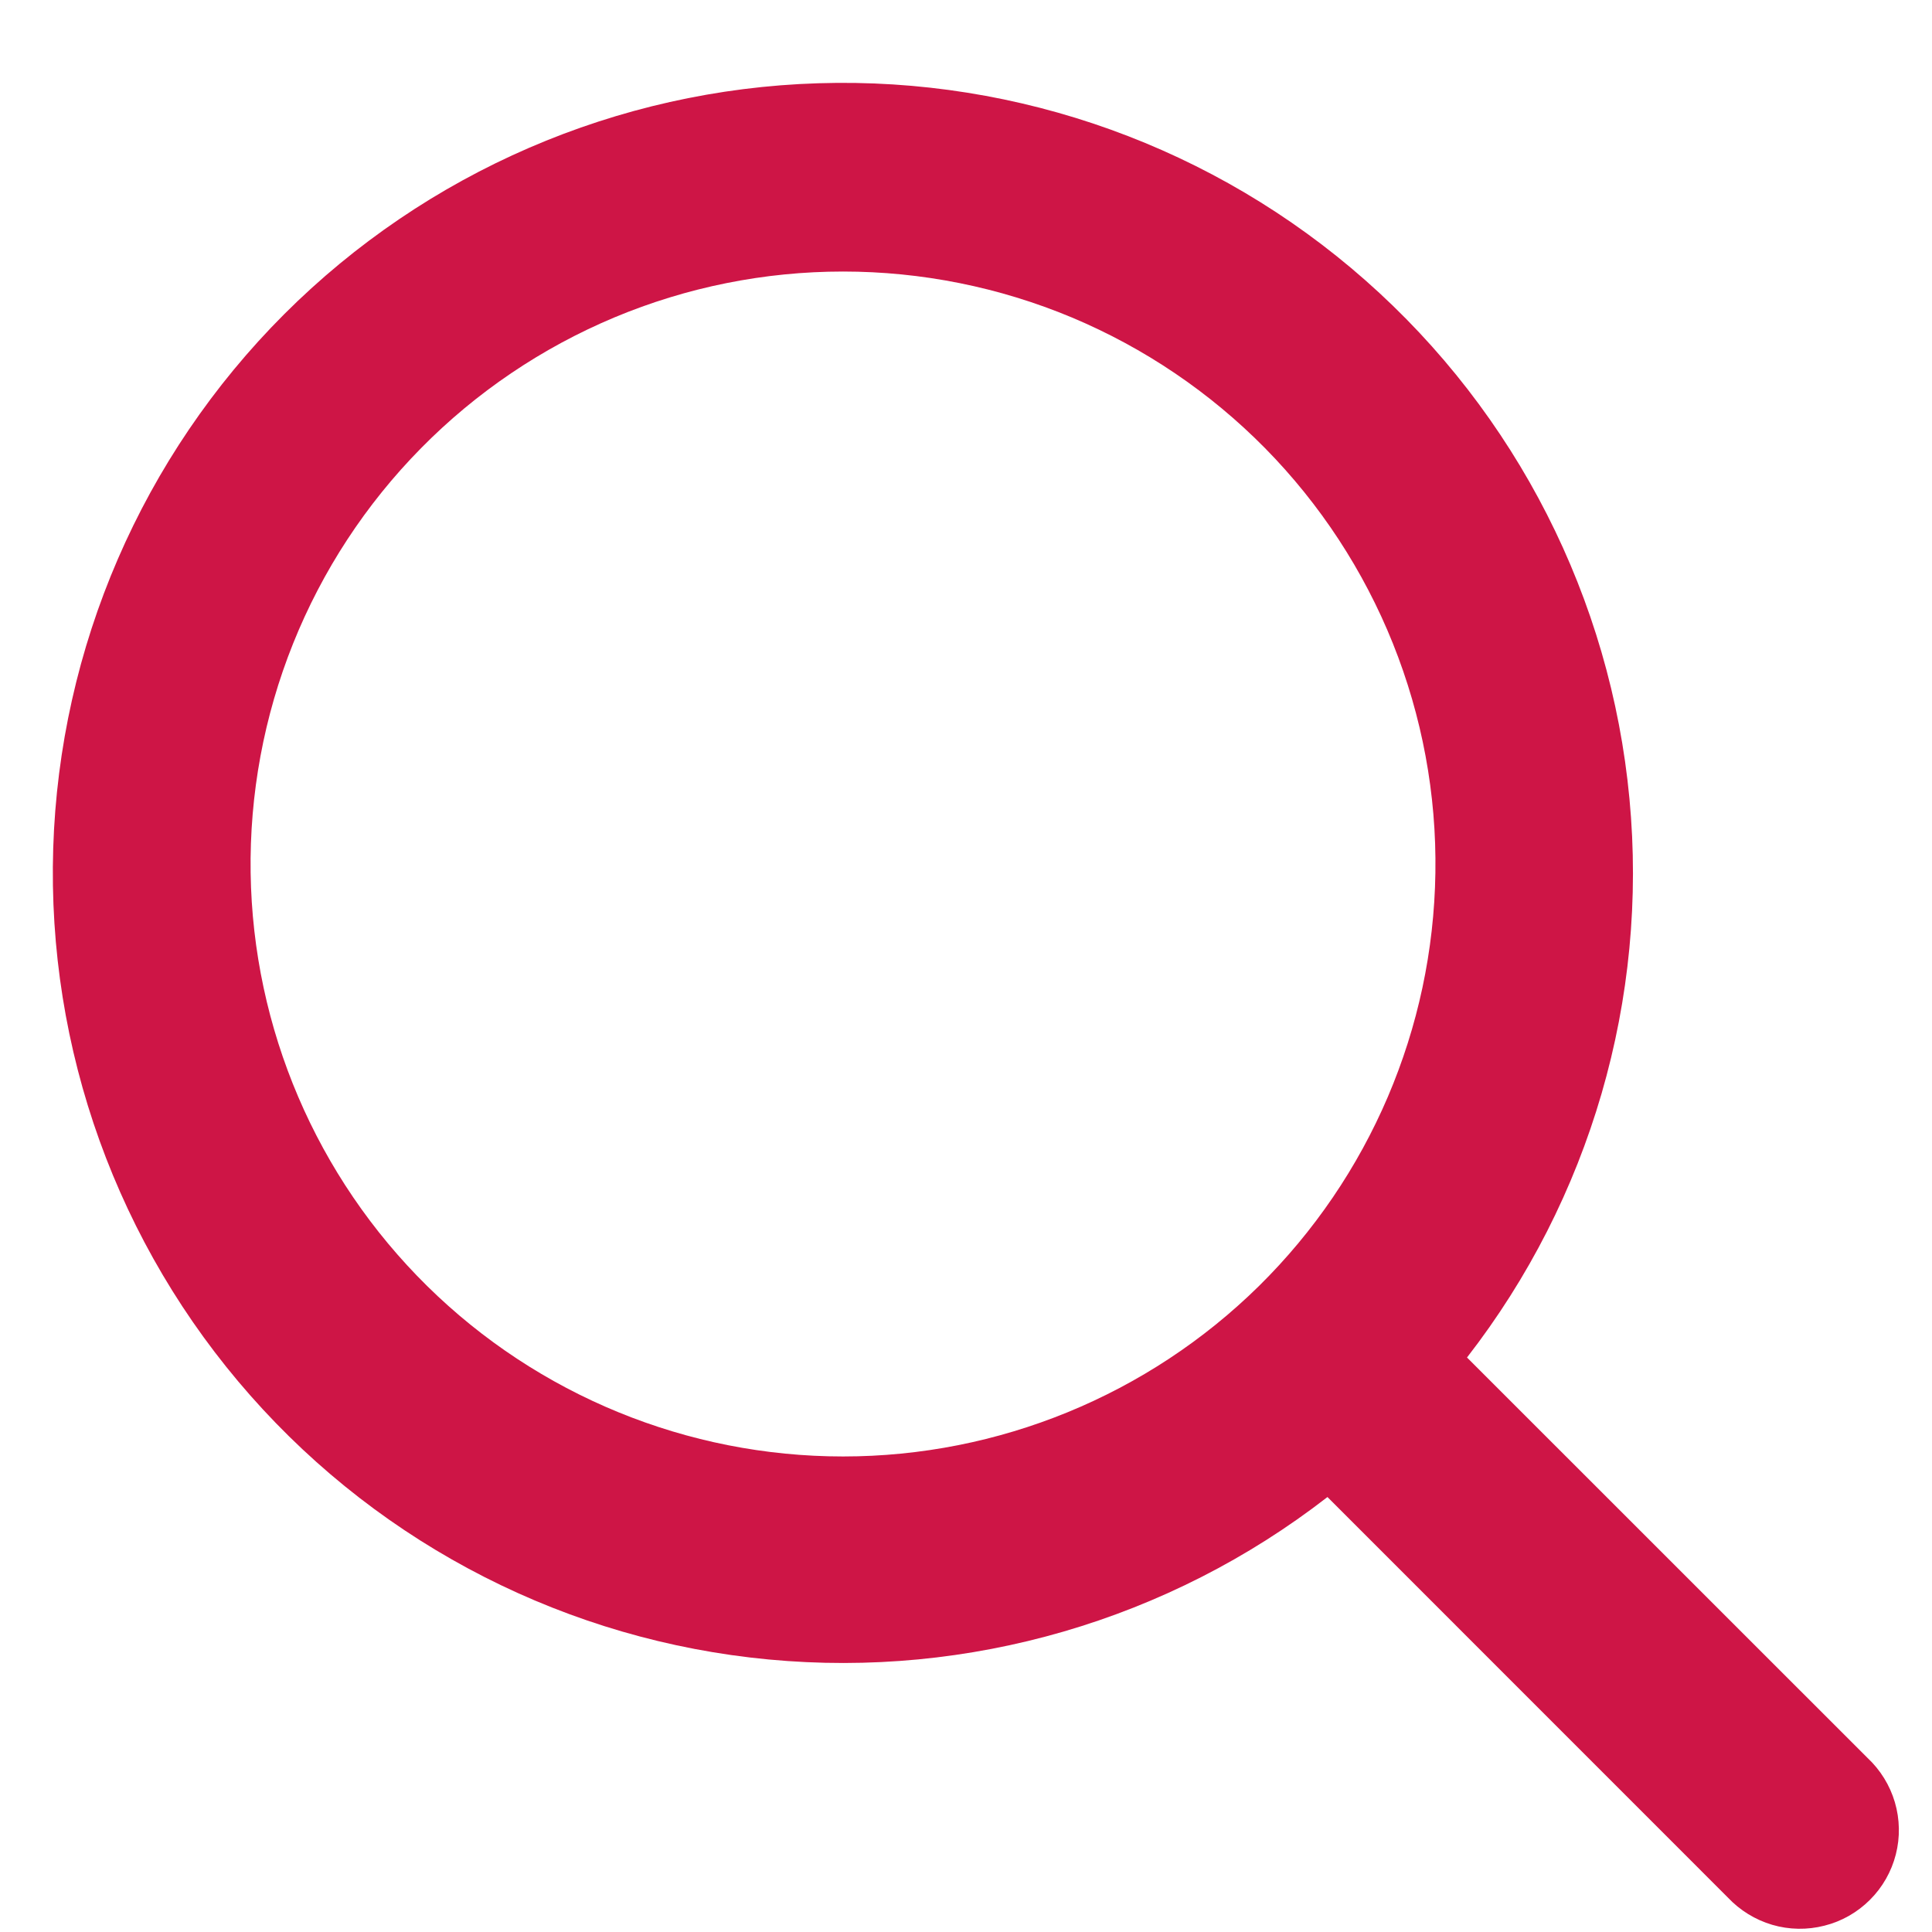 <svg width="22" height="22" viewBox="0 0 22 22" fill="none" xmlns="http://www.w3.org/2000/svg">
<path d="M15.116 17.047C13.308 18.45 11.033 19.112 8.755 18.897C6.476 18.683 4.365 17.608 2.851 15.891C1.337 14.175 0.534 11.946 0.606 9.658C0.678 7.371 1.618 5.197 3.236 3.578C4.855 1.96 7.029 1.019 9.317 0.948C11.604 0.876 13.833 1.679 15.549 3.193C17.266 4.707 18.341 6.818 18.555 9.096C18.77 11.375 18.109 13.65 16.705 15.458L21.264 20.016C21.412 20.154 21.52 20.329 21.577 20.522C21.634 20.716 21.638 20.922 21.588 21.117C21.538 21.313 21.436 21.492 21.293 21.634C21.15 21.777 20.971 21.879 20.775 21.928C20.58 21.978 20.374 21.975 20.18 21.918C19.987 21.861 19.812 21.753 19.674 21.606L15.116 17.047ZM16.345 9.939C16.359 9.045 16.194 8.157 15.861 7.327C15.528 6.497 15.033 5.741 14.406 5.104C13.778 4.467 13.03 3.961 12.205 3.615C11.38 3.27 10.494 3.092 9.6 3.092C8.705 3.092 7.82 3.27 6.995 3.615C6.17 3.961 5.421 4.467 4.794 5.104C4.166 5.741 3.671 6.497 3.338 7.327C3.005 8.157 2.841 9.045 2.854 9.939C2.88 11.711 3.603 13.401 4.865 14.645C6.127 15.888 7.828 16.585 9.6 16.585C11.371 16.585 13.072 15.888 14.335 14.645C15.597 13.401 16.319 11.711 16.345 9.939Z" fill="#CE1546"/>
</svg>

